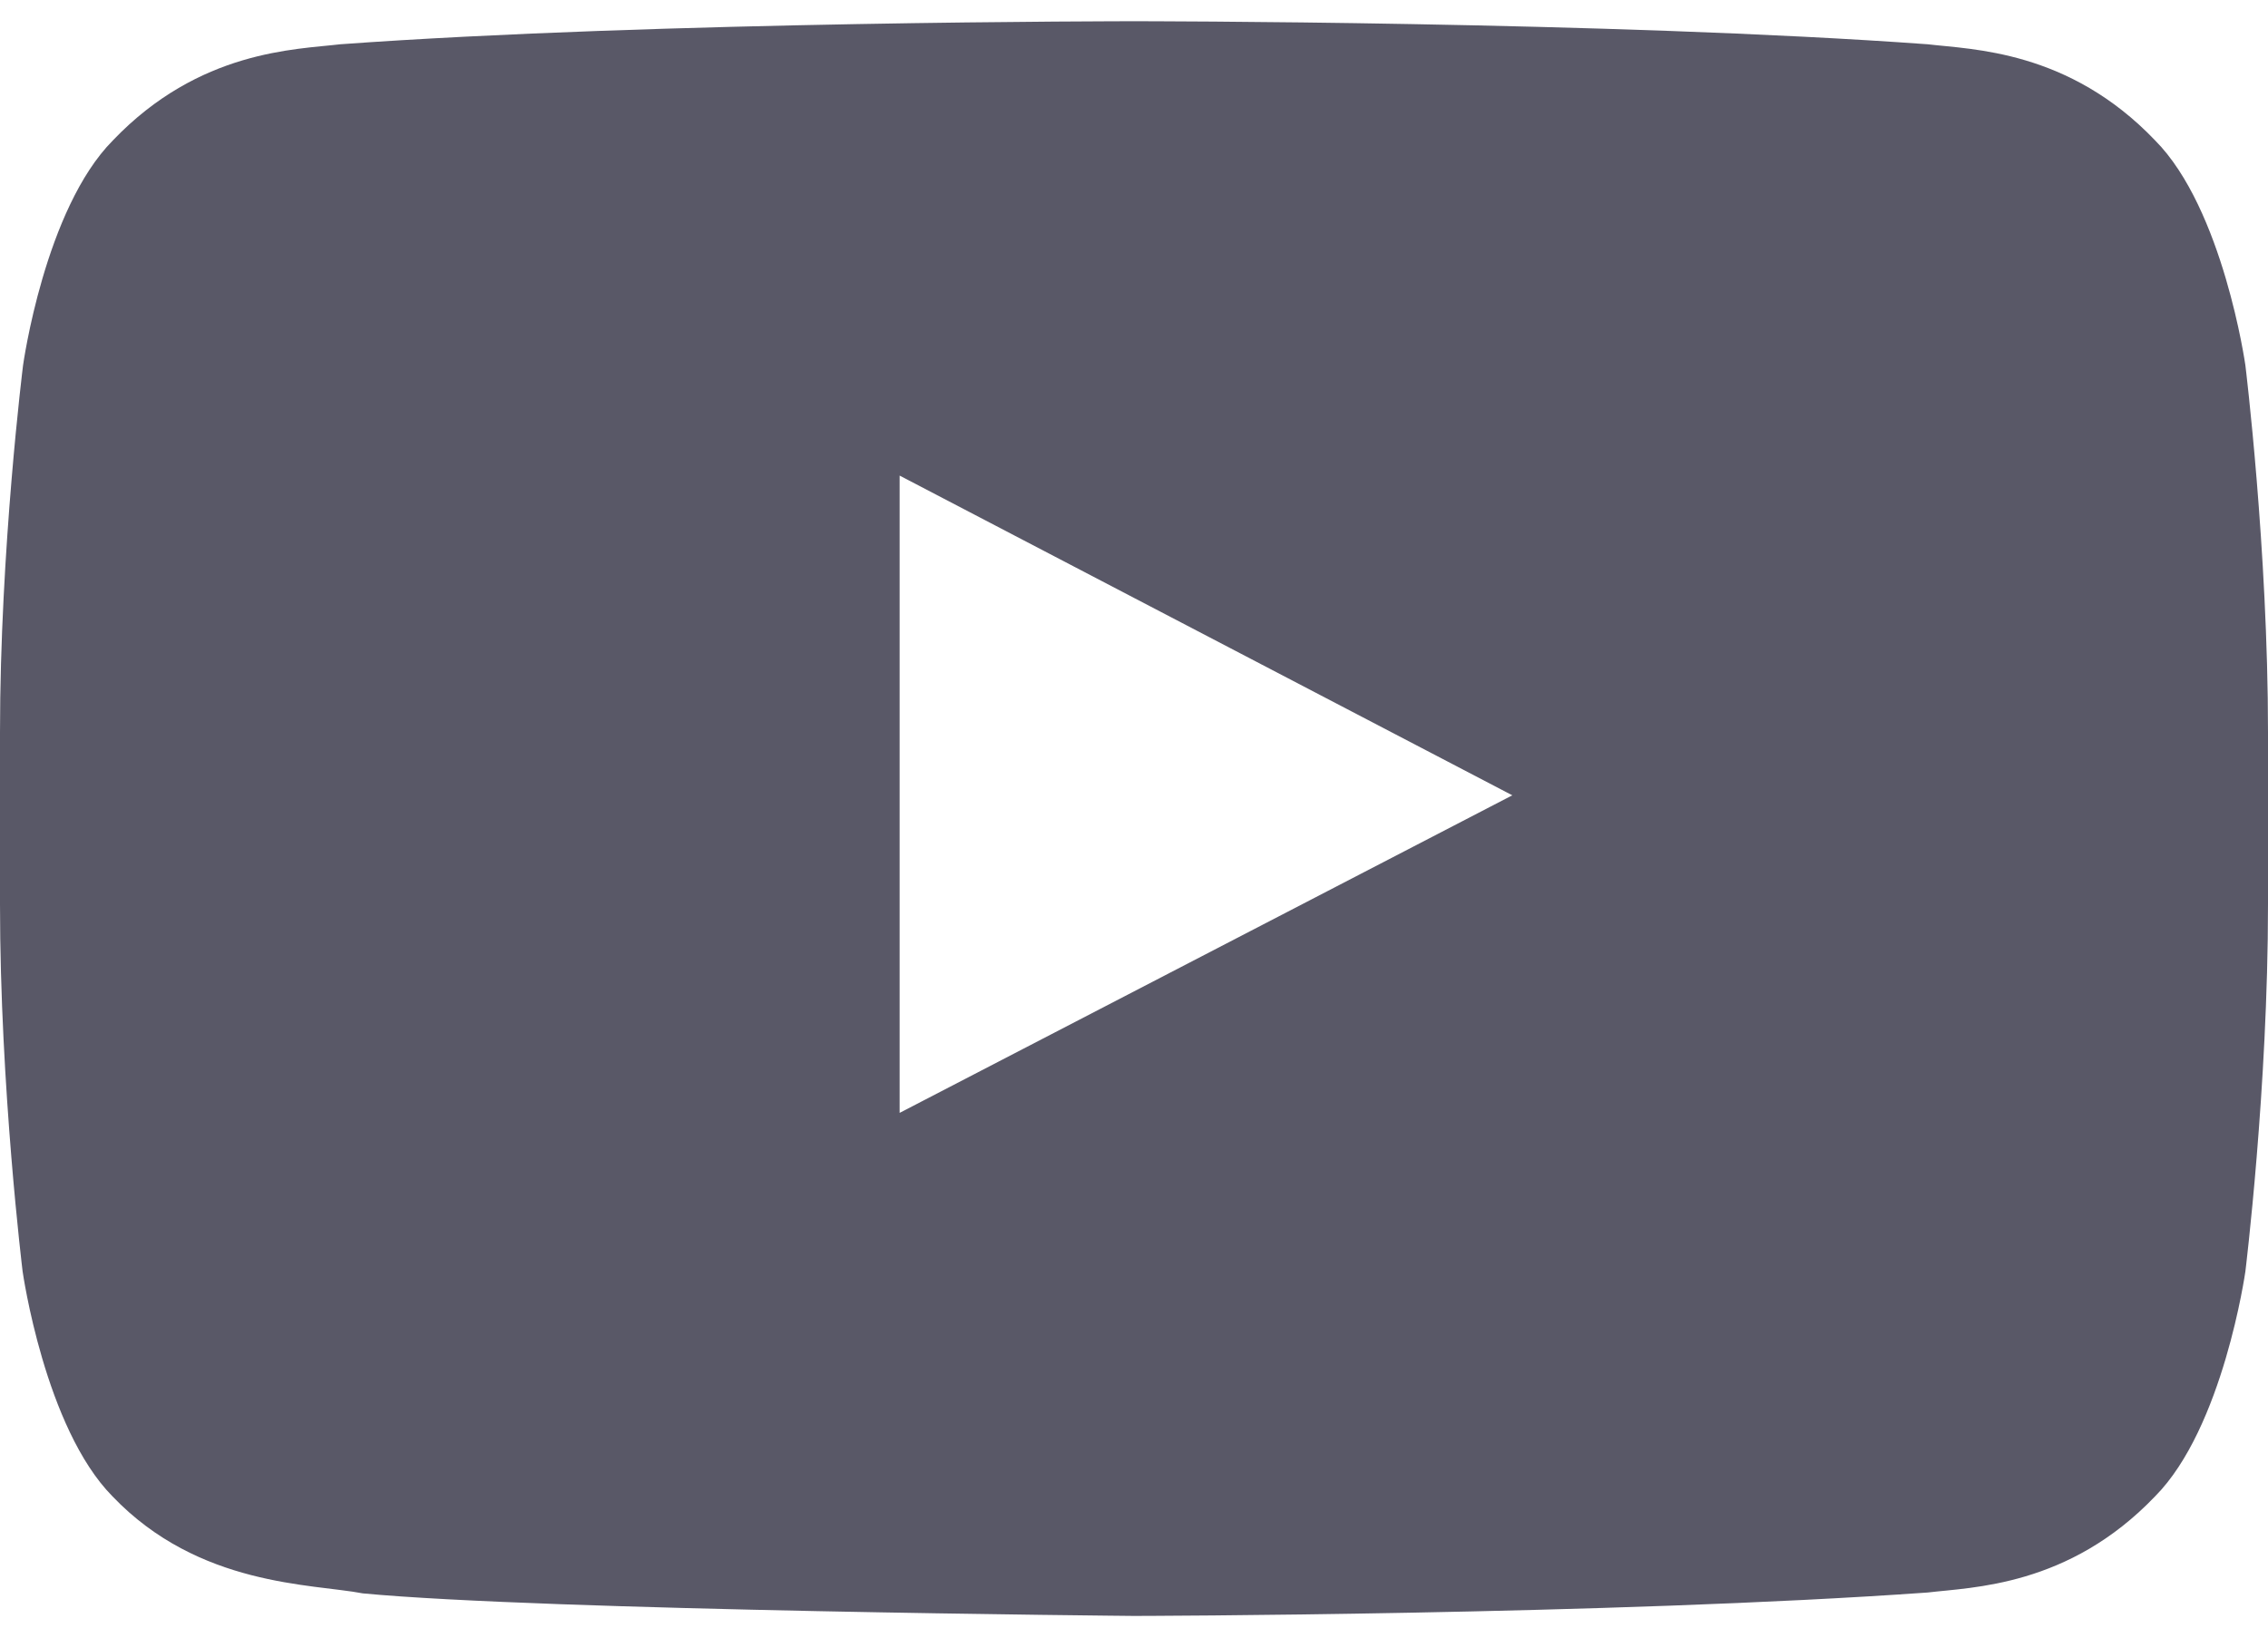 <svg width="36" height="26" viewBox="0 0 36 26" fill="none" xmlns="http://www.w3.org/2000/svg">
<path d="M35.641 5.8C35.641 5.8 35.29 3.318 34.207 2.228C32.836 0.794 31.303 0.787 30.6 0.703C25.566 0.337 18.007 0.337 18.007 0.337H17.993C17.993 0.337 10.434 0.337 5.4 0.703C4.697 0.787 3.164 0.794 1.793 2.228C0.71 3.318 0.366 5.8 0.366 5.8C0.366 5.8 0 8.718 0 11.629V14.357C0 17.268 0.359 20.186 0.359 20.186C0.359 20.186 0.71 22.668 1.786 23.758C3.157 25.192 4.957 25.143 5.759 25.298C8.641 25.572 18 25.656 18 25.656C18 25.656 25.566 25.642 30.6 25.284C31.303 25.199 32.836 25.192 34.207 23.758C35.29 22.668 35.641 20.186 35.641 20.186C35.641 20.186 36 17.275 36 14.357V11.629C36 8.718 35.641 5.8 35.641 5.8ZM14.28 17.669V7.551L24.005 12.627L14.28 17.669Z" fill="#595867"/>
</svg>
